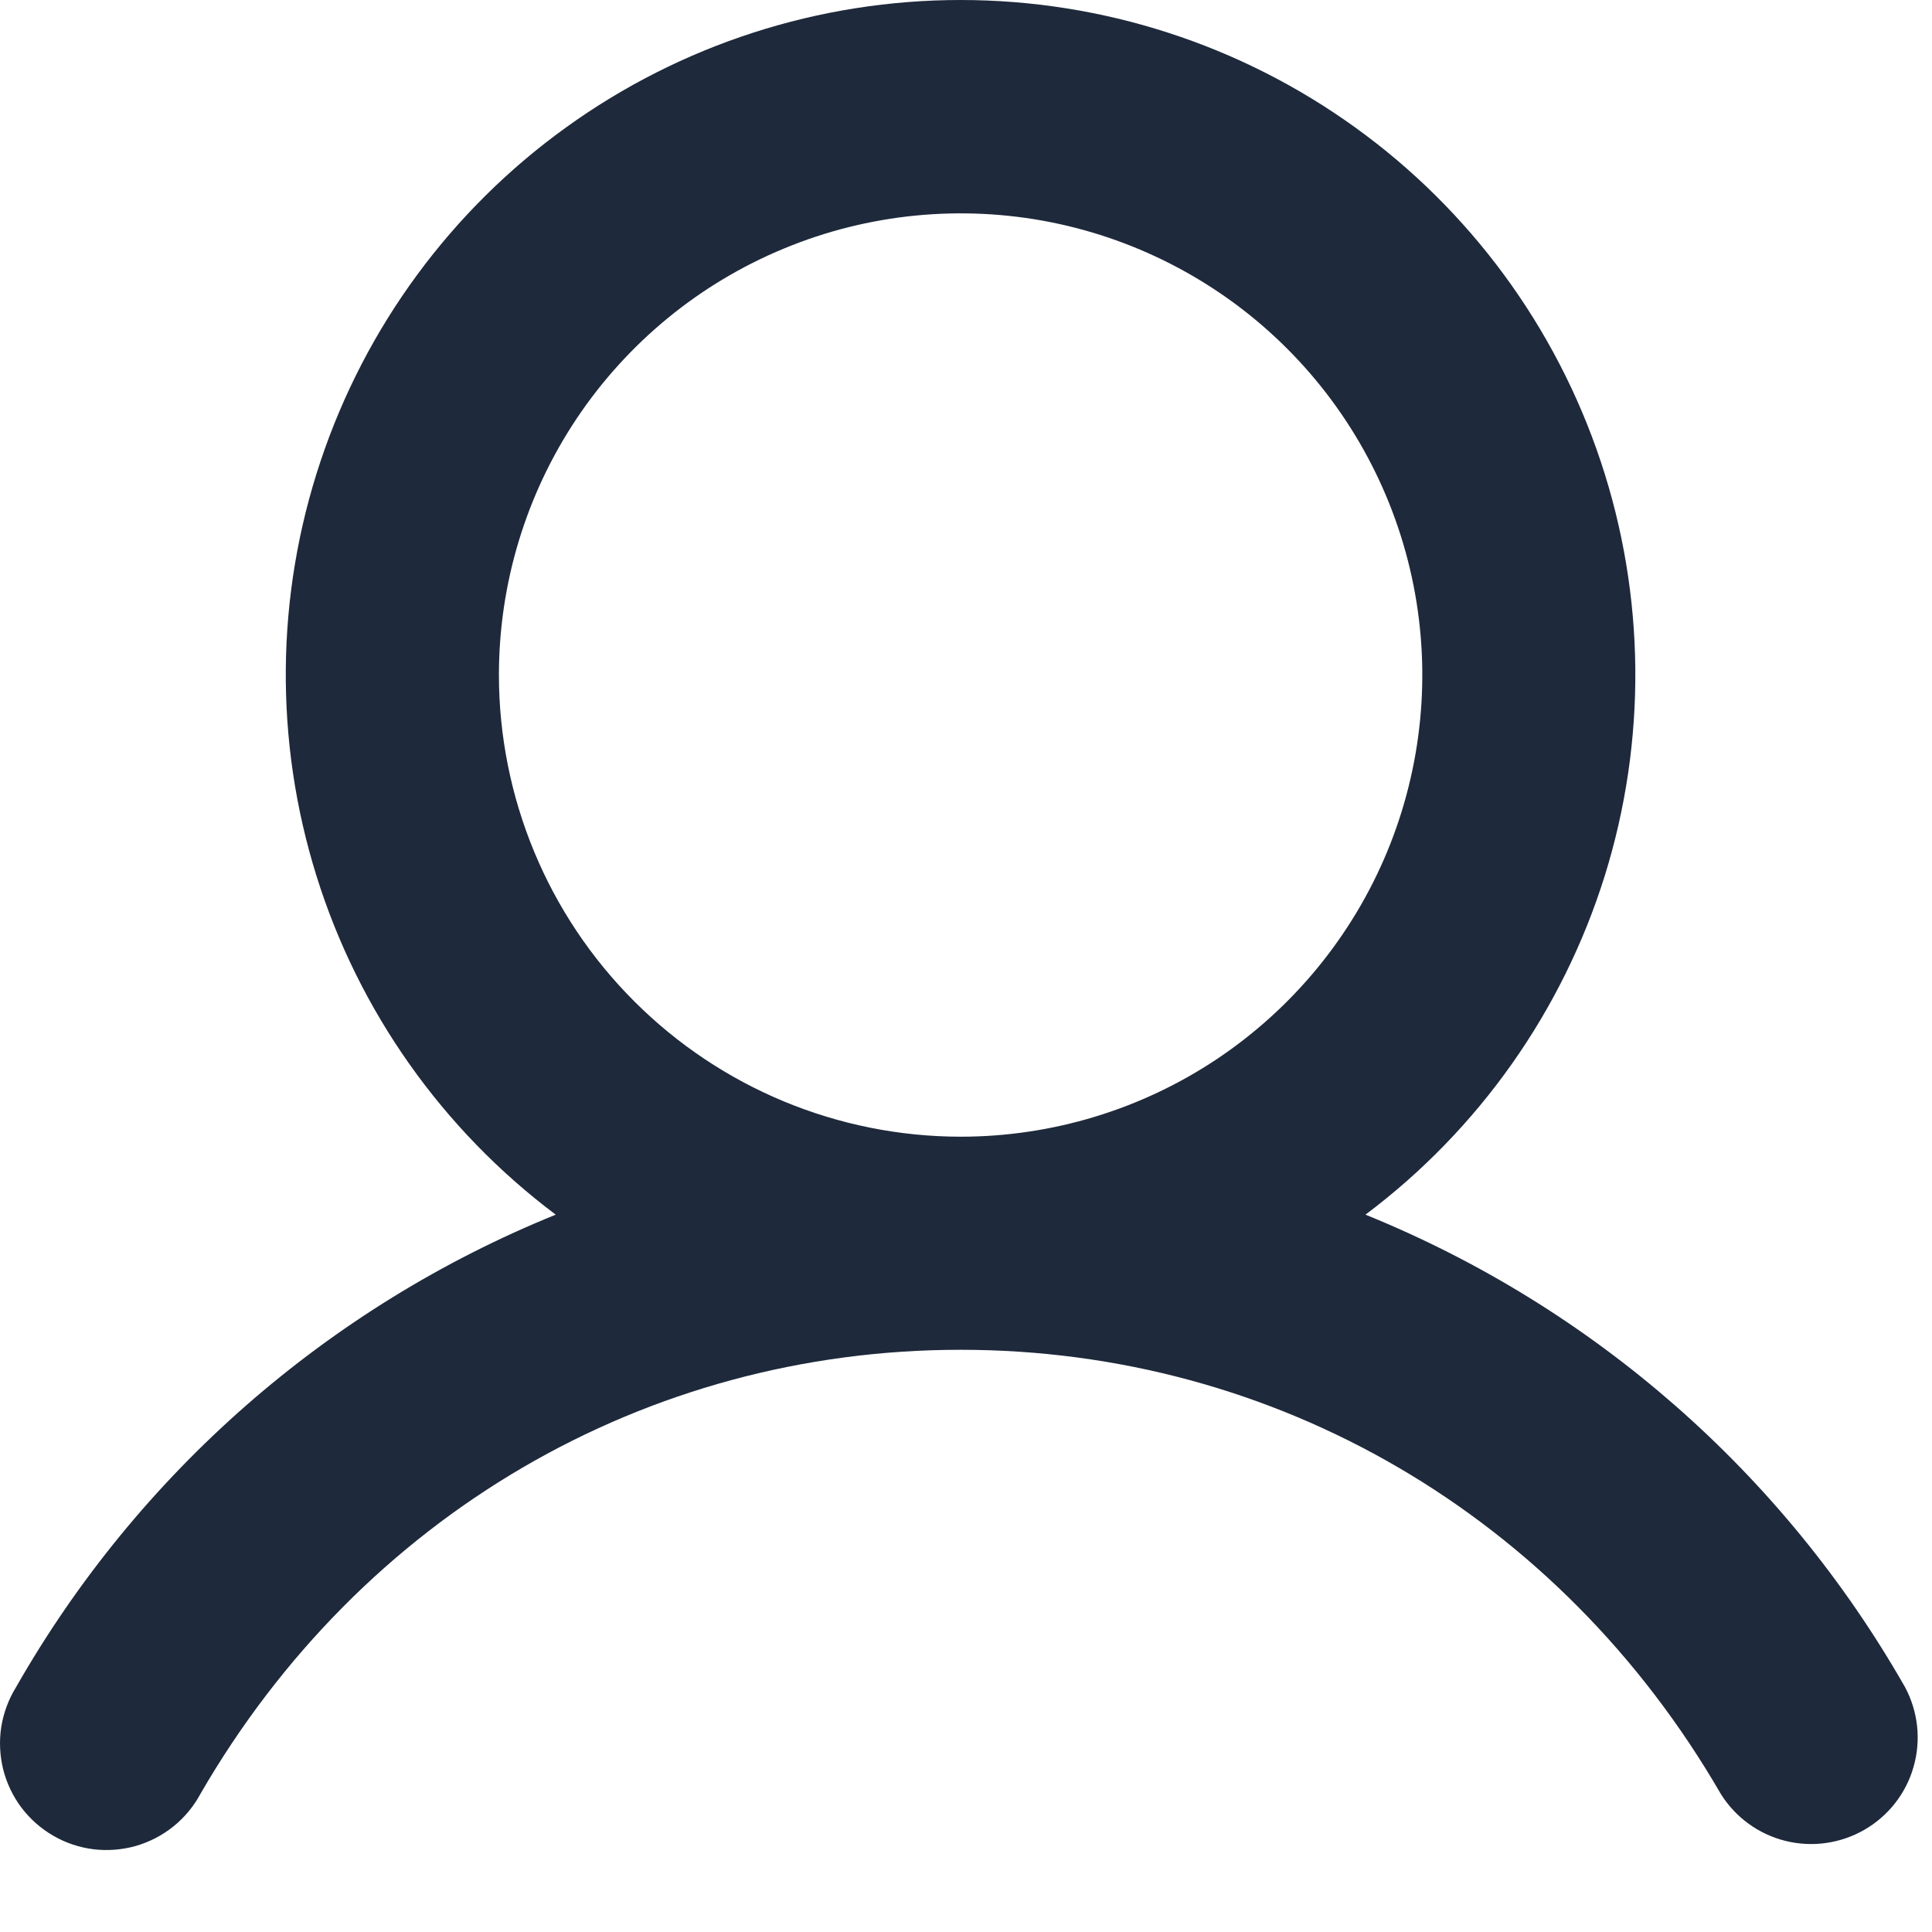 <svg preserveAspectRatio="none" width="100%" height="100%" overflow="visible" style="display: block;" viewBox="0 0 17 17" fill="none" xmlns="http://www.w3.org/2000/svg">
<path id="Vector" d="M16.763 14.846C15.692 12.966 14.02 11.501 12.015 10.688C13.012 9.94 13.748 8.897 14.12 7.708C14.491 6.518 14.479 5.242 14.085 4.06C13.691 2.878 12.935 1.849 11.924 1.121C10.913 0.392 9.699 0 8.452 0C7.206 0 5.992 0.392 4.981 1.121C3.97 1.849 3.214 2.878 2.82 4.06C2.425 5.242 2.413 6.518 2.785 7.708C3.156 8.897 3.893 9.94 4.89 10.688C2.885 11.501 1.213 12.966 0.141 14.846C0.075 14.953 0.031 15.072 0.011 15.196C-0.008 15.32 -0.002 15.447 0.028 15.569C0.059 15.691 0.113 15.805 0.189 15.906C0.265 16.006 0.36 16.09 0.469 16.153C0.577 16.216 0.698 16.256 0.822 16.272C0.947 16.287 1.074 16.277 1.195 16.243C1.315 16.208 1.428 16.15 1.526 16.071C1.624 15.992 1.705 15.894 1.764 15.784C3.18 13.337 5.68 11.877 8.452 11.877C11.225 11.877 13.725 13.338 15.141 15.784C15.269 15.99 15.473 16.139 15.709 16.198C15.945 16.257 16.195 16.222 16.406 16.1C16.616 15.979 16.772 15.78 16.838 15.546C16.905 15.312 16.878 15.061 16.763 14.846ZM4.39 5.94C4.39 5.136 4.628 4.351 5.074 3.683C5.521 3.015 6.155 2.494 6.898 2.187C7.64 1.879 8.457 1.799 9.245 1.955C10.033 2.112 10.757 2.499 11.325 3.067C11.893 3.635 12.28 4.359 12.437 5.147C12.594 5.935 12.513 6.752 12.206 7.494C11.898 8.237 11.377 8.871 10.709 9.318C10.041 9.764 9.256 10.002 8.452 10.002C7.375 10.001 6.343 9.573 5.581 8.811C4.819 8.05 4.391 7.017 4.39 5.94Z" fill="#1E293B"/>
</svg>
